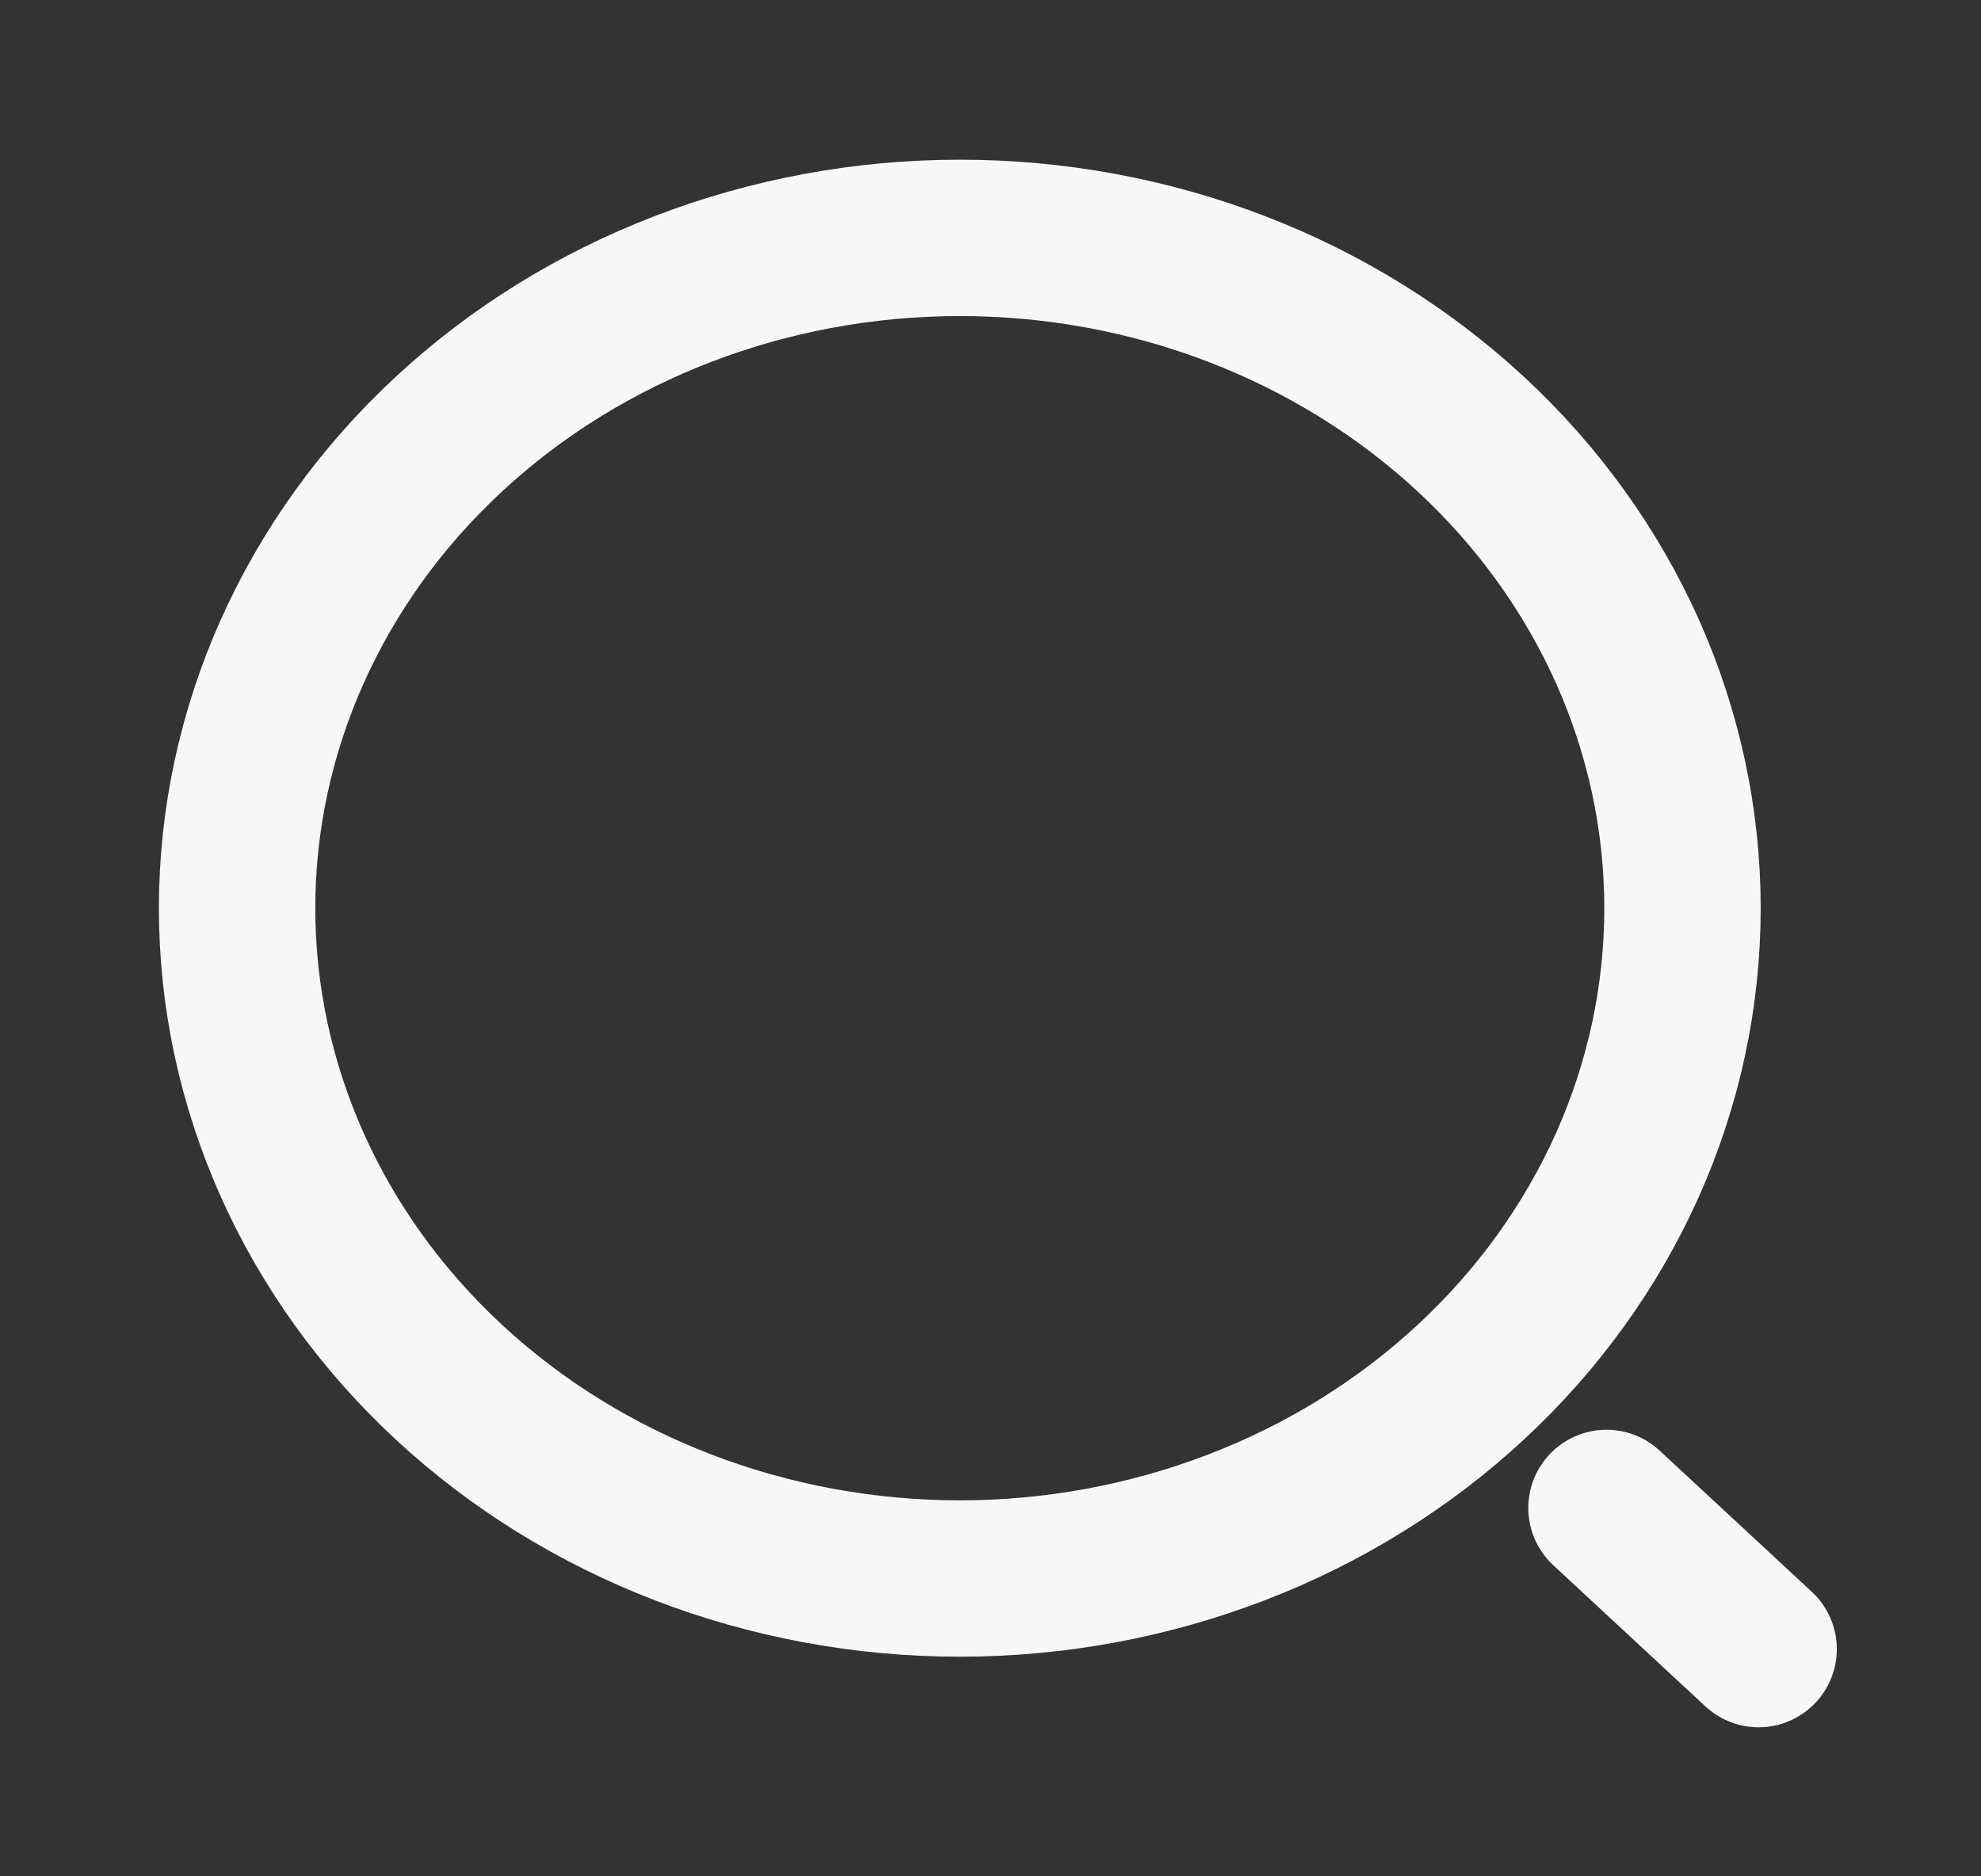 <svg width="19" height="18" viewBox="0 0 19 18" fill="none" xmlns="http://www.w3.org/2000/svg">
<rect x="0" y="0" width="19" height="18" fill="#333333" stroke="none"/>
<path d="M16.867 15.82L15.408 14.466M9.206 15.143C10.116 15.143 11.018 14.976 11.858 14.653C12.699 14.33 13.463 13.857 14.107 13.259C14.751 12.662 15.261 11.953 15.61 11.173C15.958 10.393 16.137 9.557 16.137 8.712C16.137 7.868 15.958 7.032 15.61 6.251C15.261 5.471 14.751 4.762 14.107 4.165C13.463 3.568 12.699 3.094 11.858 2.771C11.018 2.448 10.116 2.282 9.206 2.282C7.368 2.282 5.604 2.959 4.305 4.165C3.005 5.371 2.274 7.007 2.274 8.712C2.274 10.418 3.005 12.053 4.305 13.259C5.604 14.465 7.368 15.143 9.206 15.143V15.143Z" stroke="white" stroke-opacity="0.96" stroke-width="1.5" stroke-linecap="round" stroke-linejoin="round"/>
</svg>
